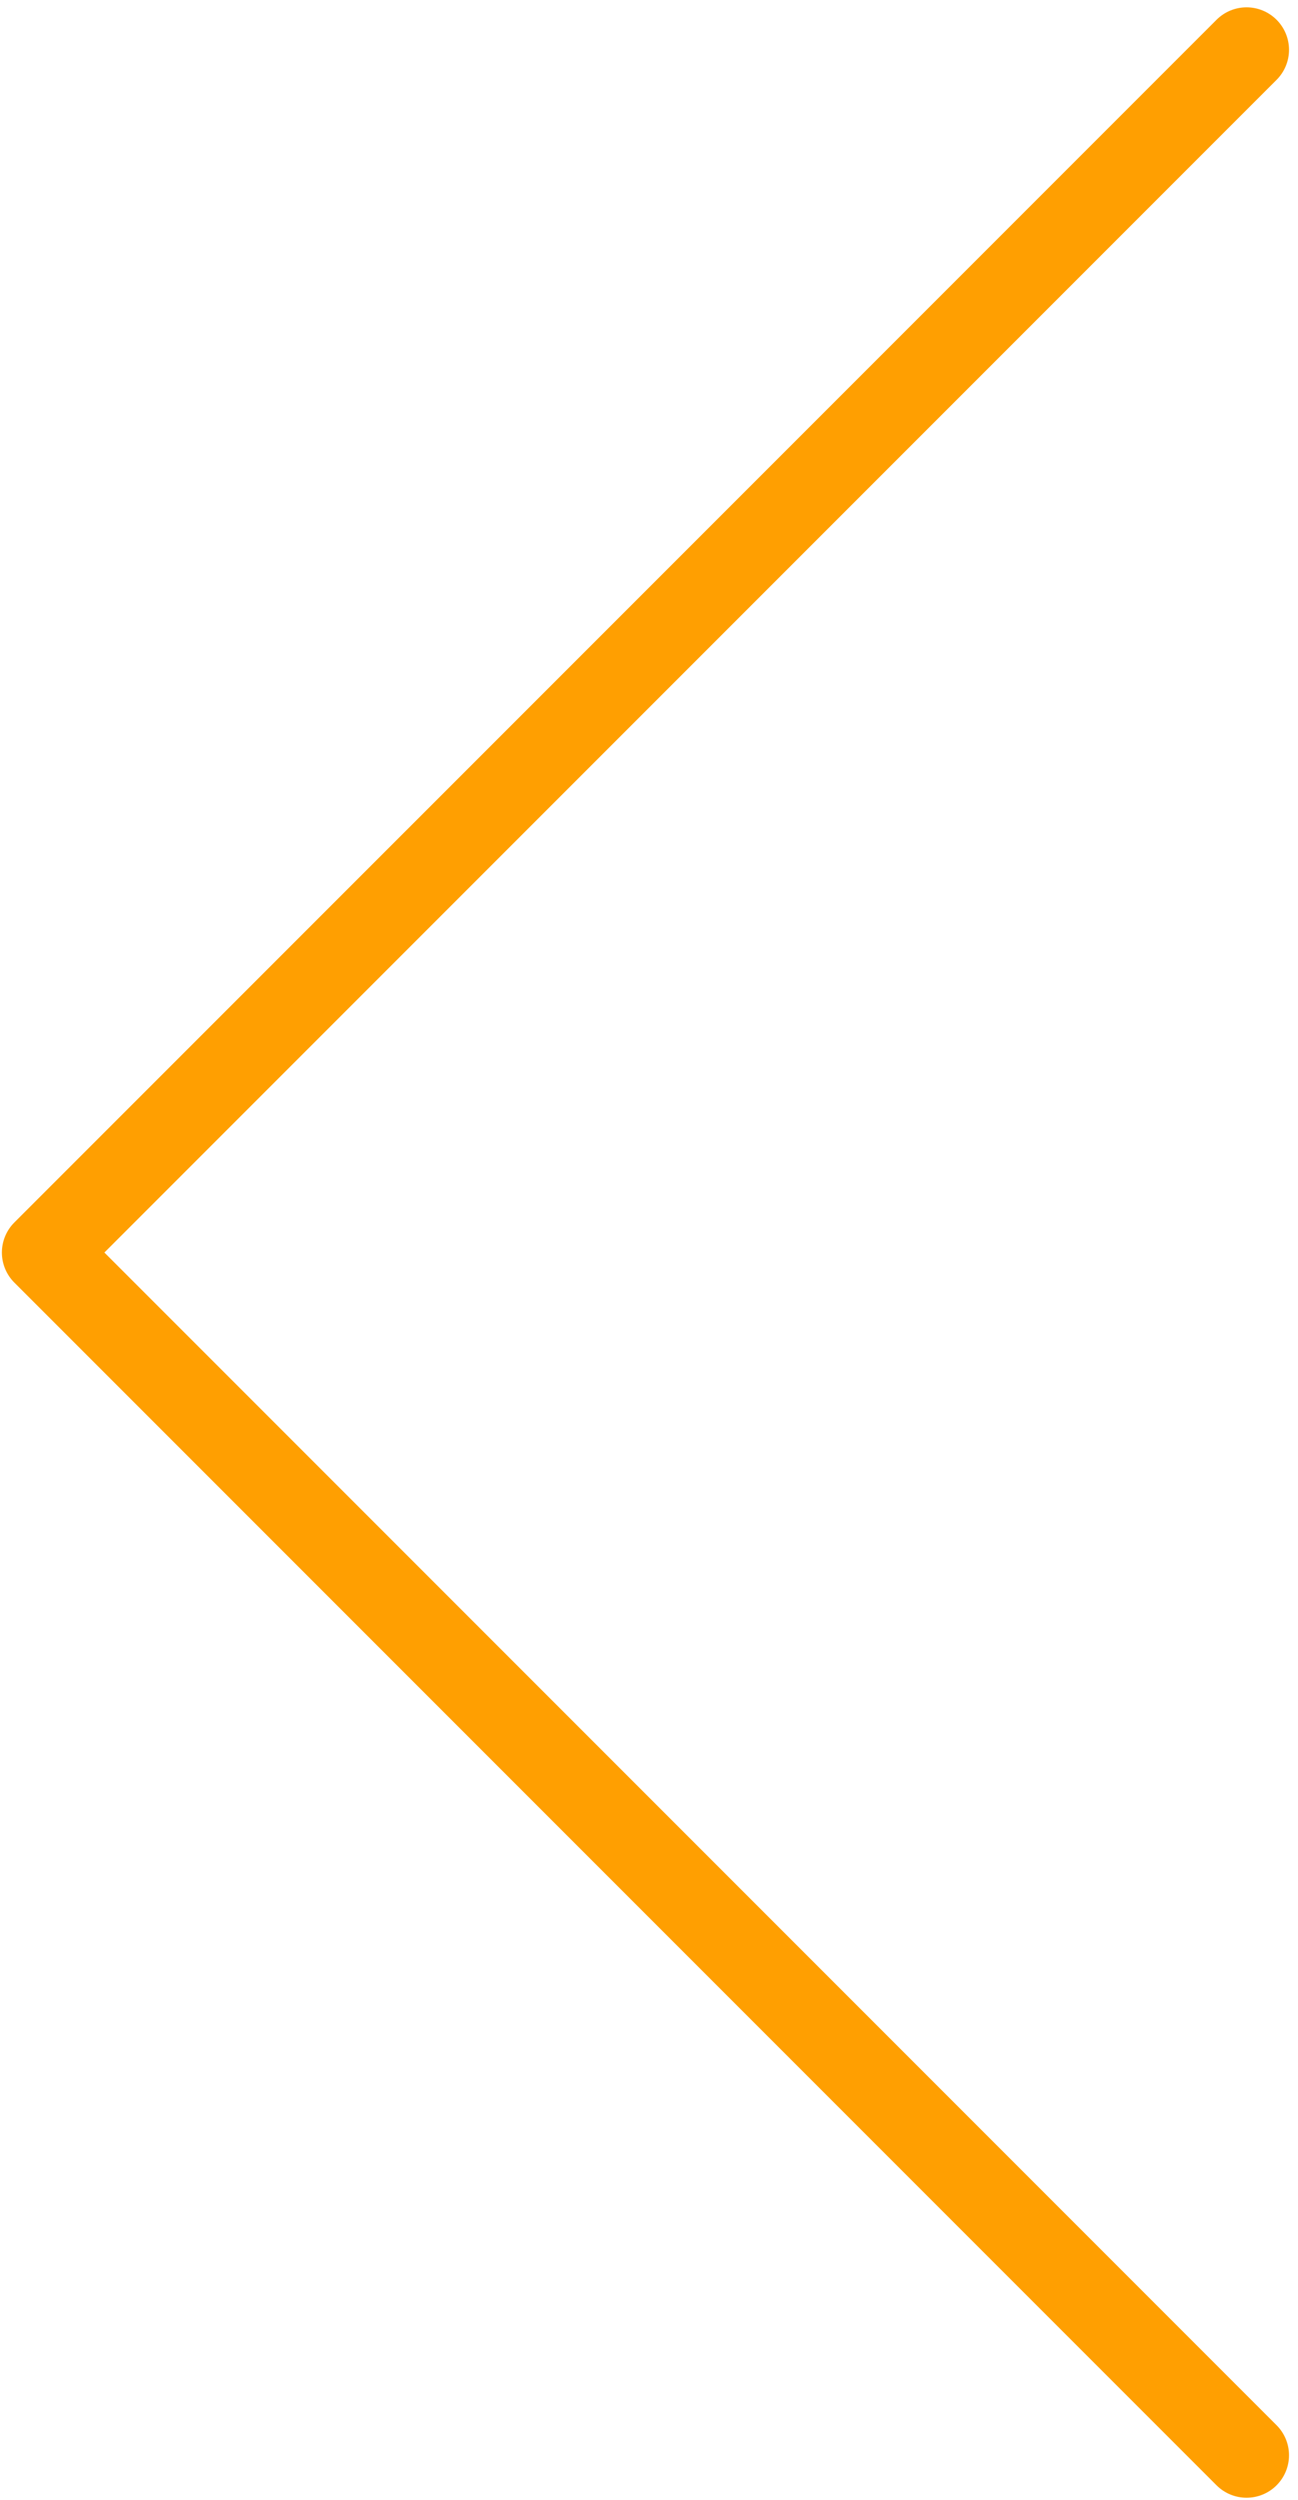 <svg width="107" height="206" viewBox="0 0 107 206" fill="none" xmlns="http://www.w3.org/2000/svg">
<path d="M102.759 202.31L3.655 103.207L102.759 4.104" stroke="#FF9F01" stroke-width="7" stroke-linecap="round" stroke-linejoin="round"/>
</svg>
